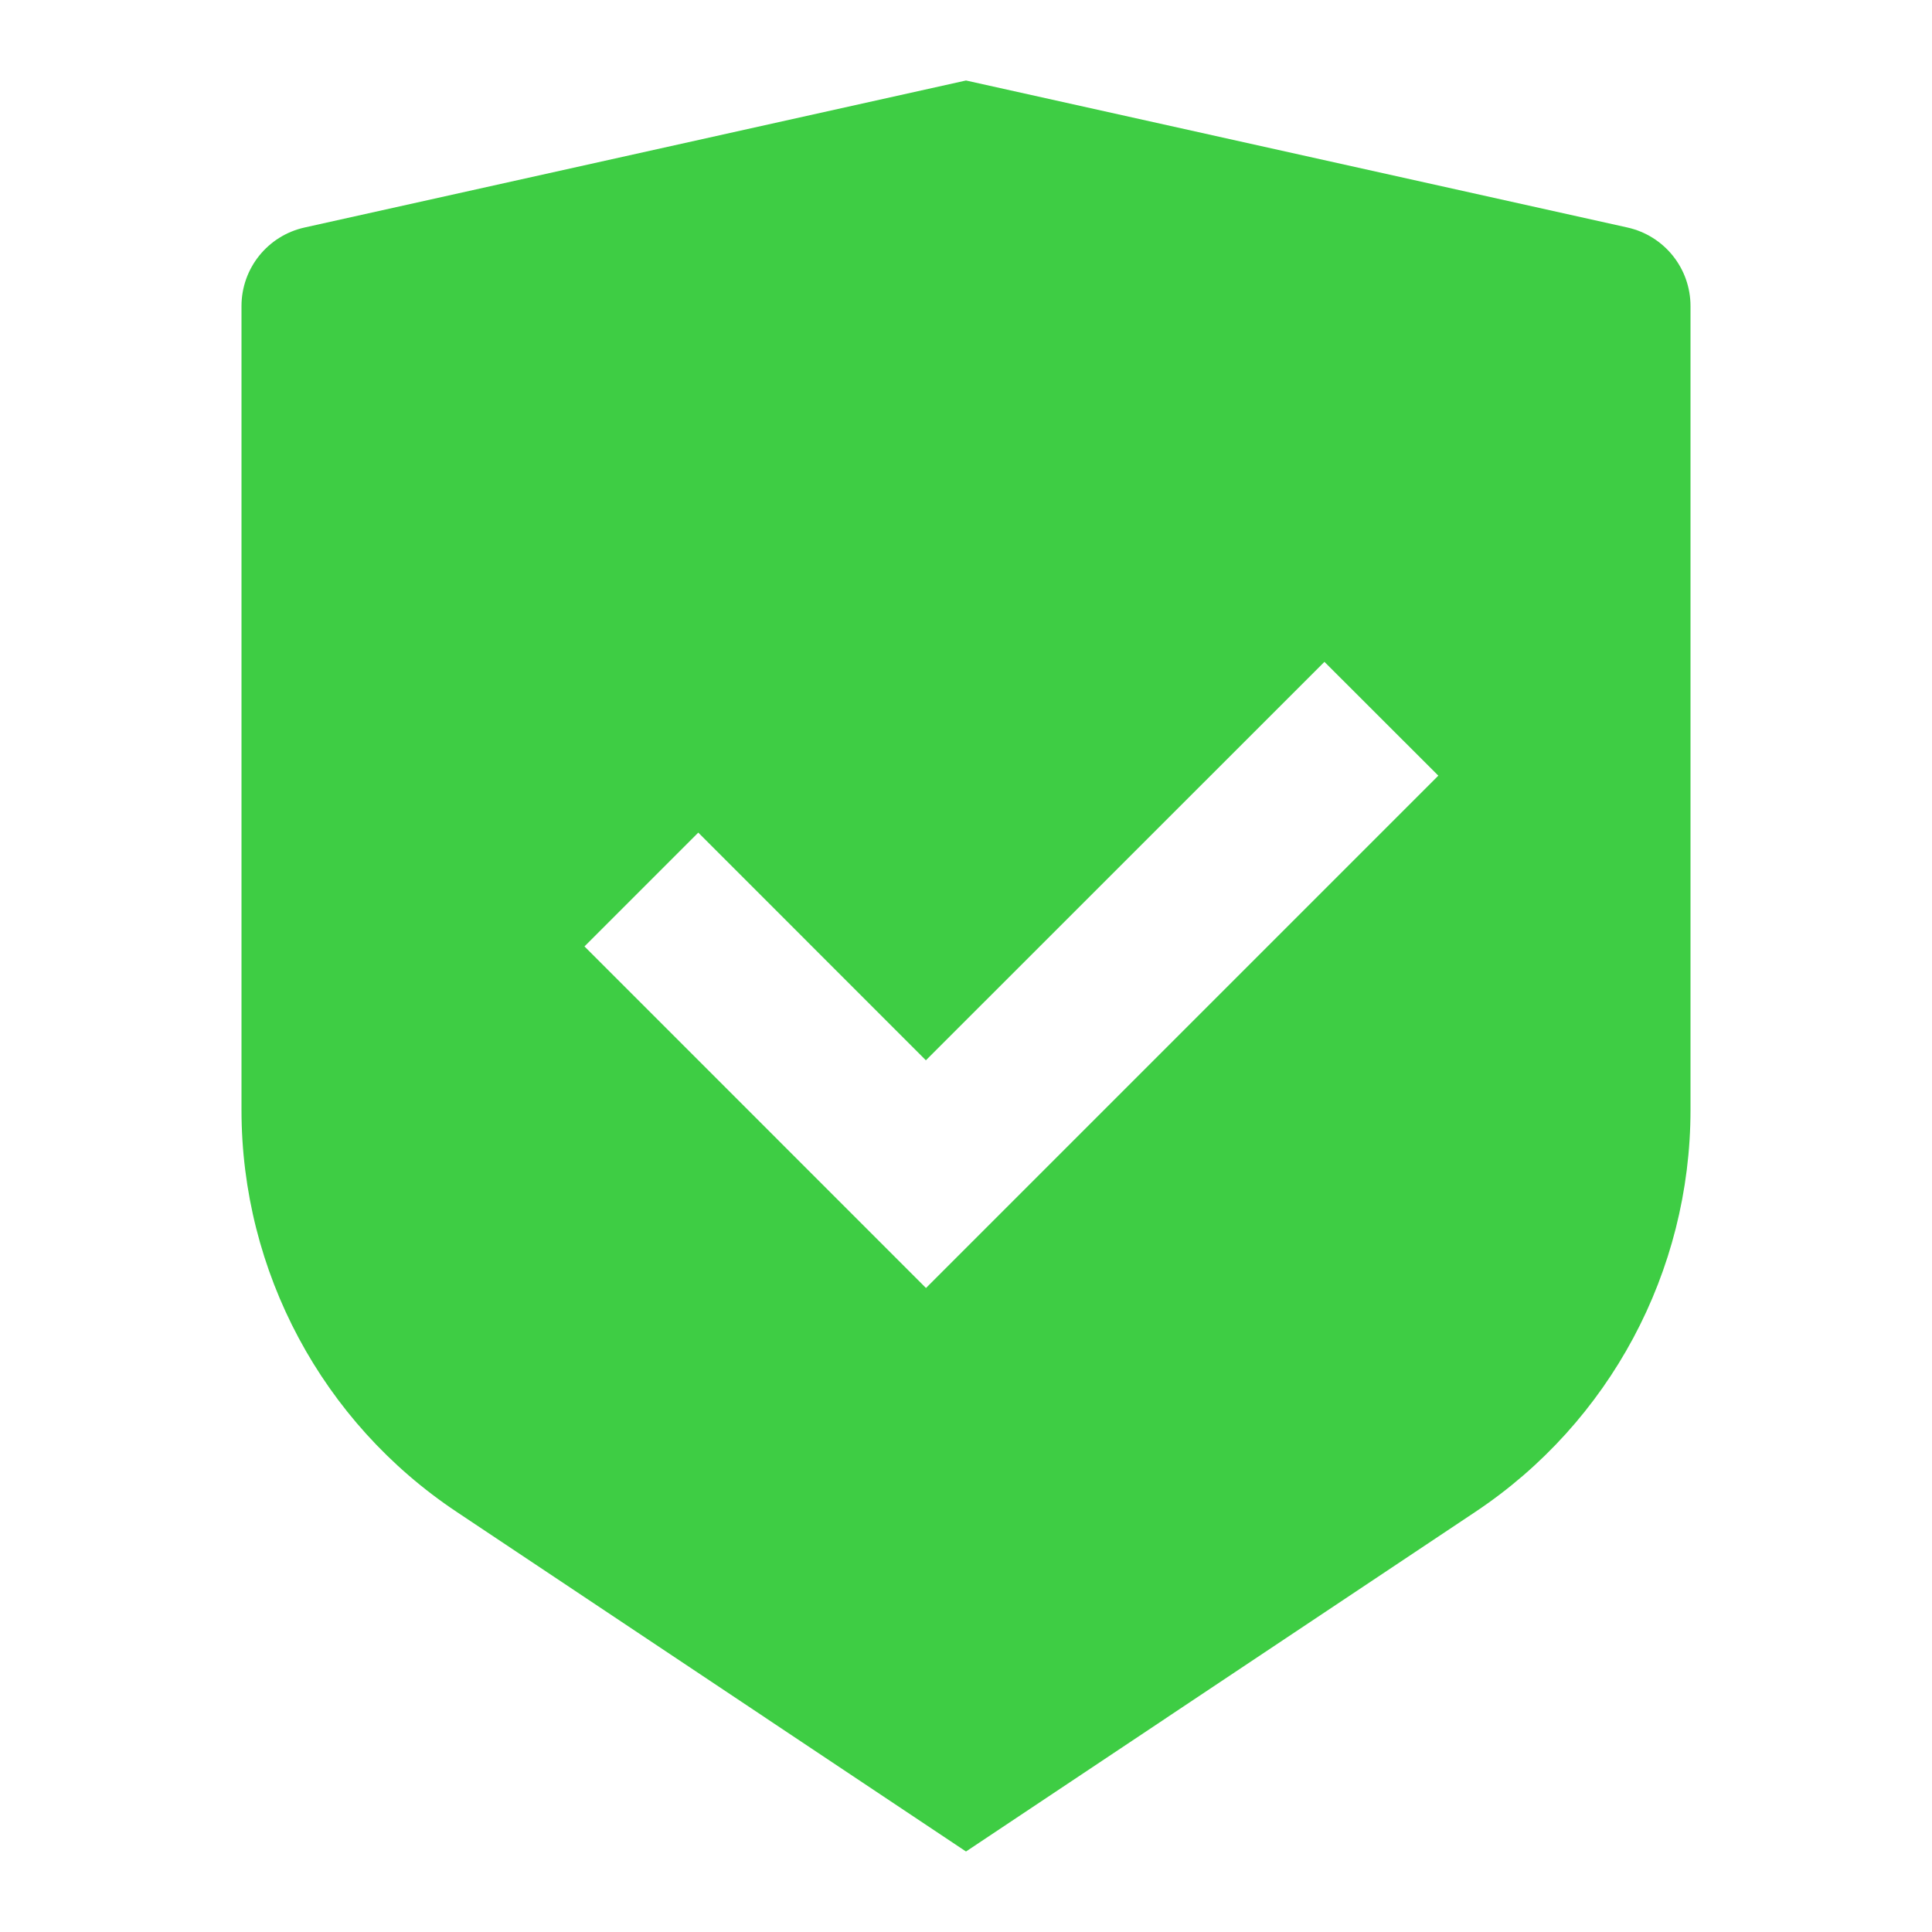 <?xml version="1.0" encoding="UTF-8" standalone="no"?><svg width='21' height='21' viewBox='0 0 21 21' fill='none' xmlns='http://www.w3.org/2000/svg'>
<g clip-path='url(#clip0_1_1165)'>
<path d='M10.5 0.875L17.69 2.473C18.09 2.562 18.375 2.916 18.375 3.327V12.065C18.375 13.821 17.497 15.46 16.037 16.433L10.5 20.125L4.963 16.433C3.502 15.46 2.625 13.821 2.625 12.066V3.327C2.625 2.916 2.91 2.562 3.31 2.473L10.5 0.875ZM14.396 7.194L10.064 11.525L7.59 9.05L6.353 10.287L10.065 14L15.634 8.431L14.396 7.194V7.194Z' fill='#3ECD44'/>
</g>
<defs>
<clipPath id='clip0_1_1165'>
<rect width='21' height='21' fill='white'/>
</clipPath>
</defs>
</svg>
